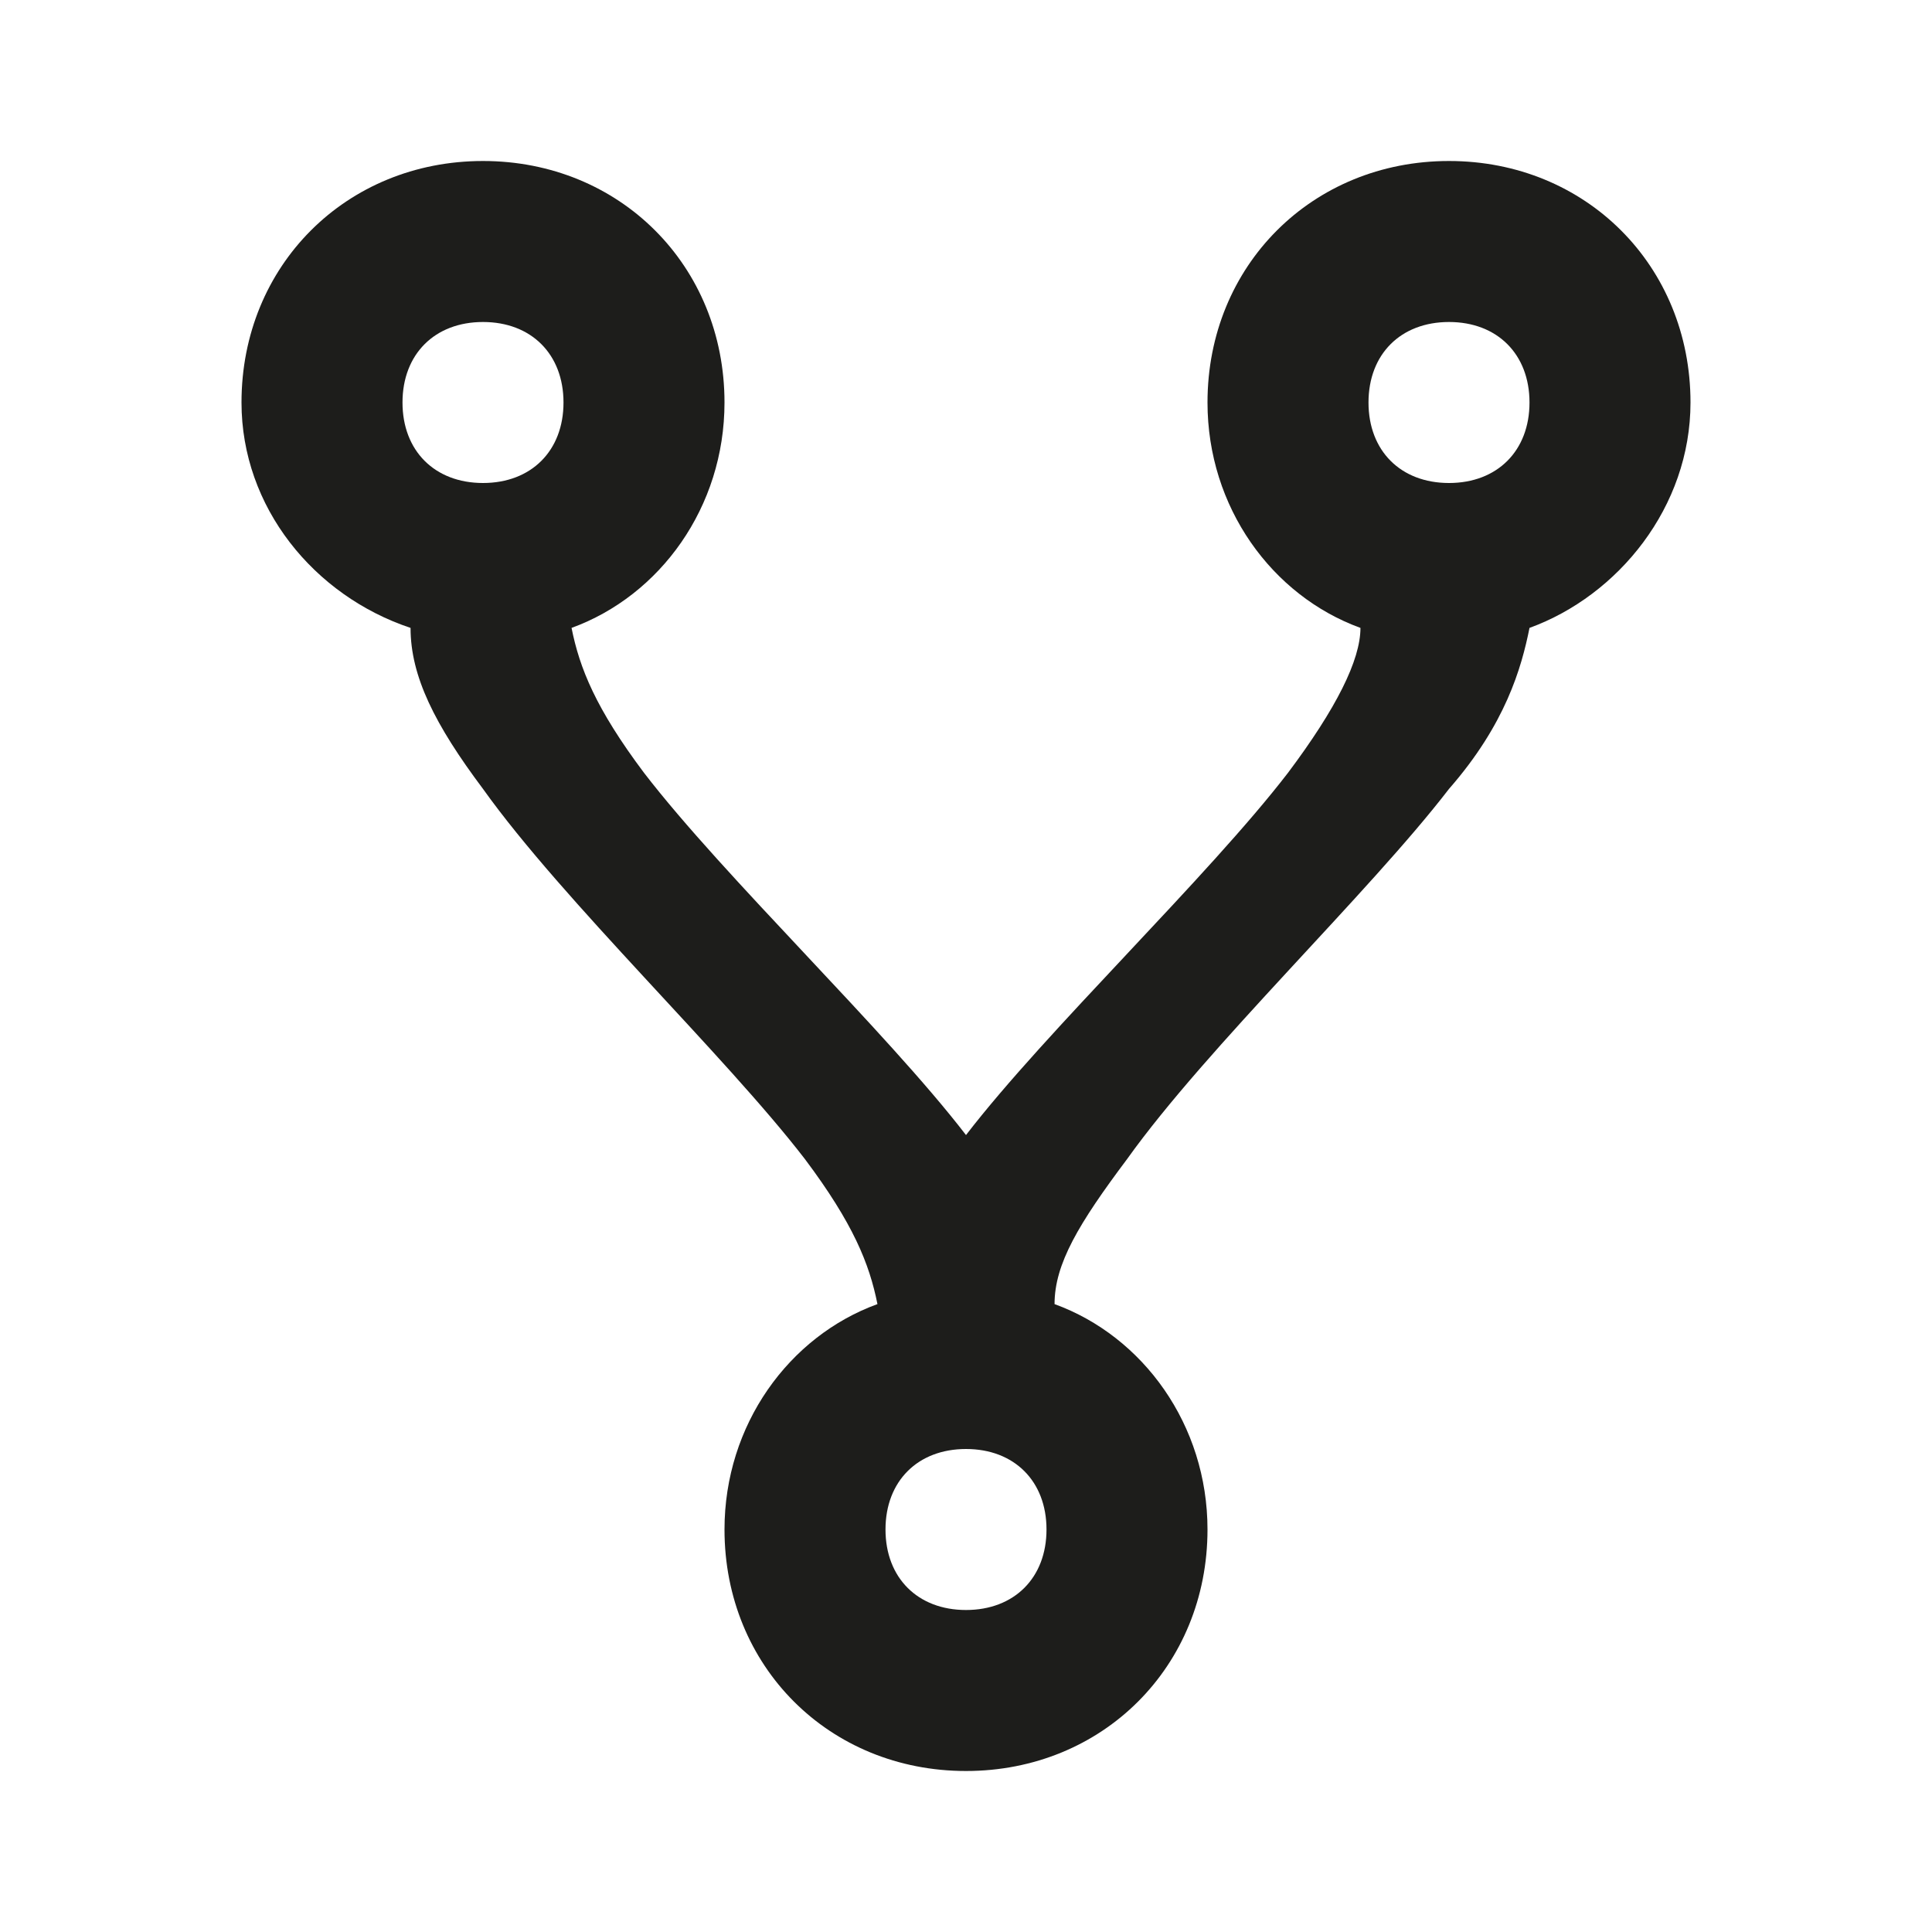 <?xml version="1.0" encoding="utf-8"?>
<!-- Generator: Adobe Illustrator 24.3.0, SVG Export Plug-In . SVG Version: 6.00 Build 0)  -->
<svg version="1.1" id="Capa_1" xmlns="http://www.w3.org/2000/svg" xmlns:xlink="http://www.w3.org/1999/xlink" x="0px" y="0px"
	 viewBox="0 0 24 24" style="enable-background:new 0 0 24 24;" xml:space="preserve">
<style type="text/css">
	.st0{fill:#1D1D1B;}
</style>
<path class="st0" d="M6,2c1.7,0,3,1.3,3,3c0,1.3-0.8,2.4-1.9,2.8c0.1,0.5,0.3,1,0.9,1.8c1,1.3,3,3.2,4,4.5c1-1.3,3-3.2,4-4.5
	c0.6-0.8,0.9-1.4,0.9-1.8C15.8,7.4,15,6.3,15,5c0-1.7,1.3-3,3-3s3,1.3,3,3c0,1.3-0.9,2.4-2,2.8c-0.1,0.5-0.3,1.2-1,2
	c-1,1.3-3,3.2-4,4.6c-0.6,0.8-0.9,1.3-0.9,1.8c1.1,0.4,1.9,1.5,1.9,2.8c0,1.7-1.3,3-3,3s-3-1.3-3-3c0-1.3,0.8-2.4,1.9-2.8
	c-0.1-0.5-0.3-1-0.9-1.8c-1-1.3-3-3.2-4-4.6C5.4,9,5.1,8.4,5.1,7.8C3.9,7.4,3,6.3,3,5C3,3.3,4.3,2,6,2 M6,4C5.4,4,5,4.4,5,5
	s0.4,1,1,1s1-0.4,1-1S6.6,4,6,4 M18,4c-0.6,0-1,0.4-1,1s0.4,1,1,1s1-0.4,1-1S18.6,4,18,4 M12,18c-0.6,0-1,0.4-1,1s0.4,1,1,1
	s1-0.4,1-1S12.6,18,12,18z"/>
</svg>
